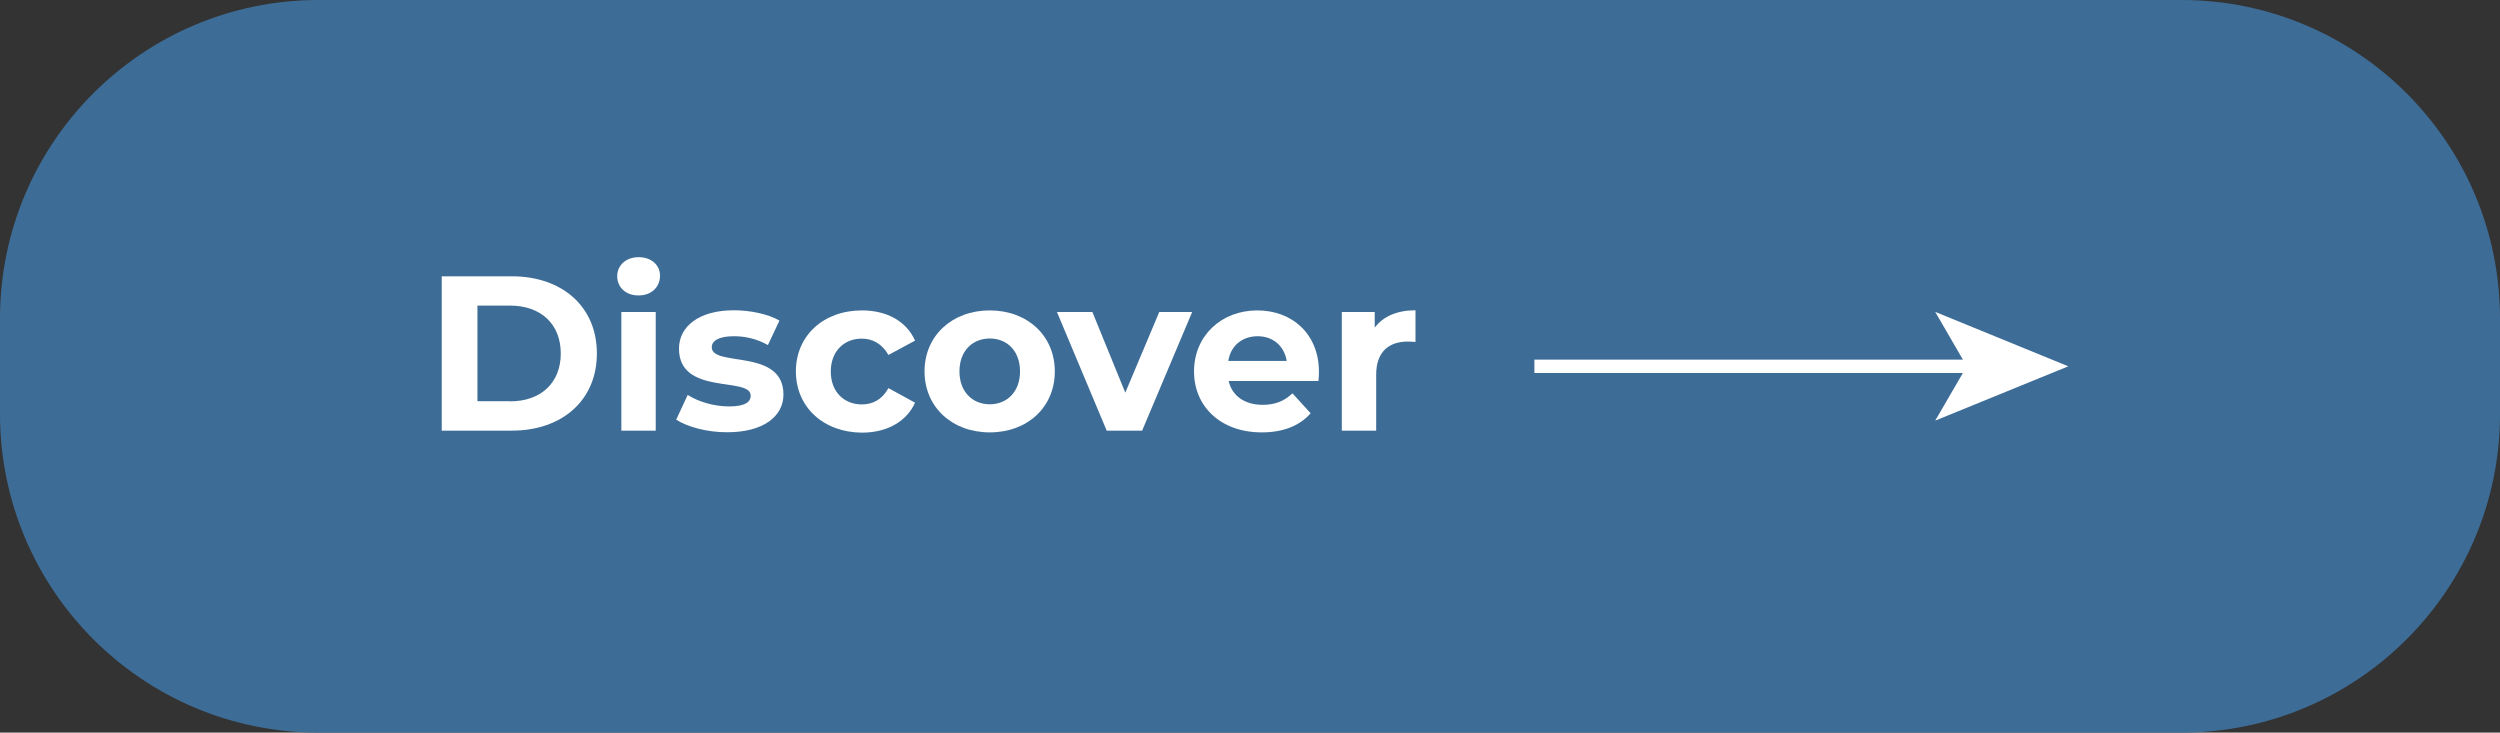 <!-- Generator: Adobe Illustrator 24.1.0, SVG Export Plug-In  -->
<svg version="1.1" xmlns="http://www.w3.org/2000/svg" xmlns:xlink="http://www.w3.org/1999/xlink" x="0px" y="0px"
	 width="186.93px" height="54.78px" viewBox="0 0 186.93 54.78" style="enable-background:new 0 0 186.93 54.78;"
	 xml:space="preserve">
<rect x="0" y="0" width="186.93" height="54.78" fill="#333333" stroke="none"/>
<style type="text/css">
	.st0{fill:#3D6D97;stroke:#3D6D97;stroke-miterlimit:10;}
	.st1{fill:#FFFFFF;}
	.st2{fill:none;stroke:#FFFFFF;stroke-miterlimit:10;}
</style>
<defs>
</defs>
<path class="st0" d="M163.1,54.28H23.83C10.94,54.28,0.5,43.83,0.5,30.95v-7.13C0.5,10.94,10.94,0.5,23.83,0.5H163.1
	c12.88,0,23.33,10.44,23.33,23.33v7.13C186.43,43.83,175.98,54.28,163.1,54.28z"/>
<g>
	<path class="st1" d="M33.03,20.66h5.24c3.77,0,6.36,2.27,6.36,5.77c0,3.49-2.59,5.77-6.36,5.77h-5.24V20.66z M38.14,30.01
		c2.29,0,3.79-1.37,3.79-3.58c0-2.21-1.5-3.58-3.79-3.58H35.7v7.15H38.14z"/>
	<path class="st1" d="M46.15,20.66c0-0.81,0.64-1.43,1.6-1.43c0.96,0,1.6,0.59,1.6,1.38c0,0.86-0.64,1.48-1.6,1.48
		C46.79,22.1,46.15,21.47,46.15,20.66z M46.46,23.33h2.57v8.87h-2.57V23.33z"/>
	<path class="st1" d="M50.56,31.38l0.86-1.85c0.79,0.51,1.99,0.86,3.08,0.86c1.19,0,1.63-0.31,1.63-0.81c0-1.45-5.36,0.03-5.36-3.51
		c0-1.68,1.52-2.87,4.1-2.87c1.22,0,2.57,0.28,3.41,0.77l-0.86,1.83c-0.87-0.49-1.75-0.66-2.55-0.66c-1.15,0-1.65,0.36-1.65,0.82
		c0,1.52,5.36,0.05,5.36,3.54c0,1.65-1.53,2.82-4.19,2.82C52.9,32.33,51.39,31.92,50.56,31.38z"/>
	<path class="st1" d="M59.51,27.77c0-2.67,2.06-4.56,4.94-4.56c1.86,0,3.33,0.81,3.97,2.26l-1.99,1.07
		c-0.48-0.84-1.19-1.22-1.99-1.22c-1.3,0-2.32,0.91-2.32,2.46c0,1.55,1.02,2.46,2.32,2.46c0.81,0,1.52-0.36,1.99-1.22l1.99,1.09
		c-0.64,1.42-2.11,2.24-3.97,2.24C61.57,32.33,59.51,30.44,59.51,27.77z"/>
	<path class="st1" d="M69.13,27.77c0-2.67,2.06-4.56,4.88-4.56s4.86,1.9,4.86,4.56c0,2.67-2.04,4.56-4.86,4.56
		S69.13,30.44,69.13,27.77z M76.27,27.77c0-1.53-0.97-2.46-2.26-2.46s-2.27,0.92-2.27,2.46s0.99,2.46,2.27,2.46
		S76.27,29.3,76.27,27.77z"/>
	<path class="st1" d="M89.14,23.33L85.4,32.2h-2.65l-3.72-8.87h2.65l2.46,6.03l2.54-6.03H89.14z"/>
	<path class="st1" d="M98.58,28.49h-6.71c0.25,1.1,1.19,1.78,2.54,1.78c0.94,0,1.62-0.28,2.23-0.86L98,30.9
		c-0.82,0.94-2.06,1.43-3.66,1.43c-3.06,0-5.06-1.93-5.06-4.56c0-2.65,2.03-4.56,4.73-4.56c2.6,0,4.61,1.75,4.61,4.6
		C98.63,28,98.6,28.28,98.58,28.49z M91.84,26.99h4.37c-0.18-1.12-1.02-1.85-2.18-1.85C92.86,25.15,92.02,25.86,91.84,26.99z"/>
	<path class="st1" d="M105.84,23.2v2.37c-0.21-0.02-0.38-0.03-0.58-0.03c-1.42,0-2.36,0.77-2.36,2.47v4.19h-2.57v-8.87h2.46v1.17
		C103.42,23.65,104.48,23.2,105.84,23.2z"/>
</g>
<g>
	<line class="st1" x1="114.73" y1="27.39" x2="154.65" y2="27.39"/>
	<g>
		<line class="st2" x1="114.73" y1="27.39" x2="147.59" y2="27.39"/>
		<g>
			<polygon class="st1" points="154.65,27.39 144.7,31.45 147.06,27.39 144.7,23.32 			"/>
		</g>
	</g>
</g>
</svg>
